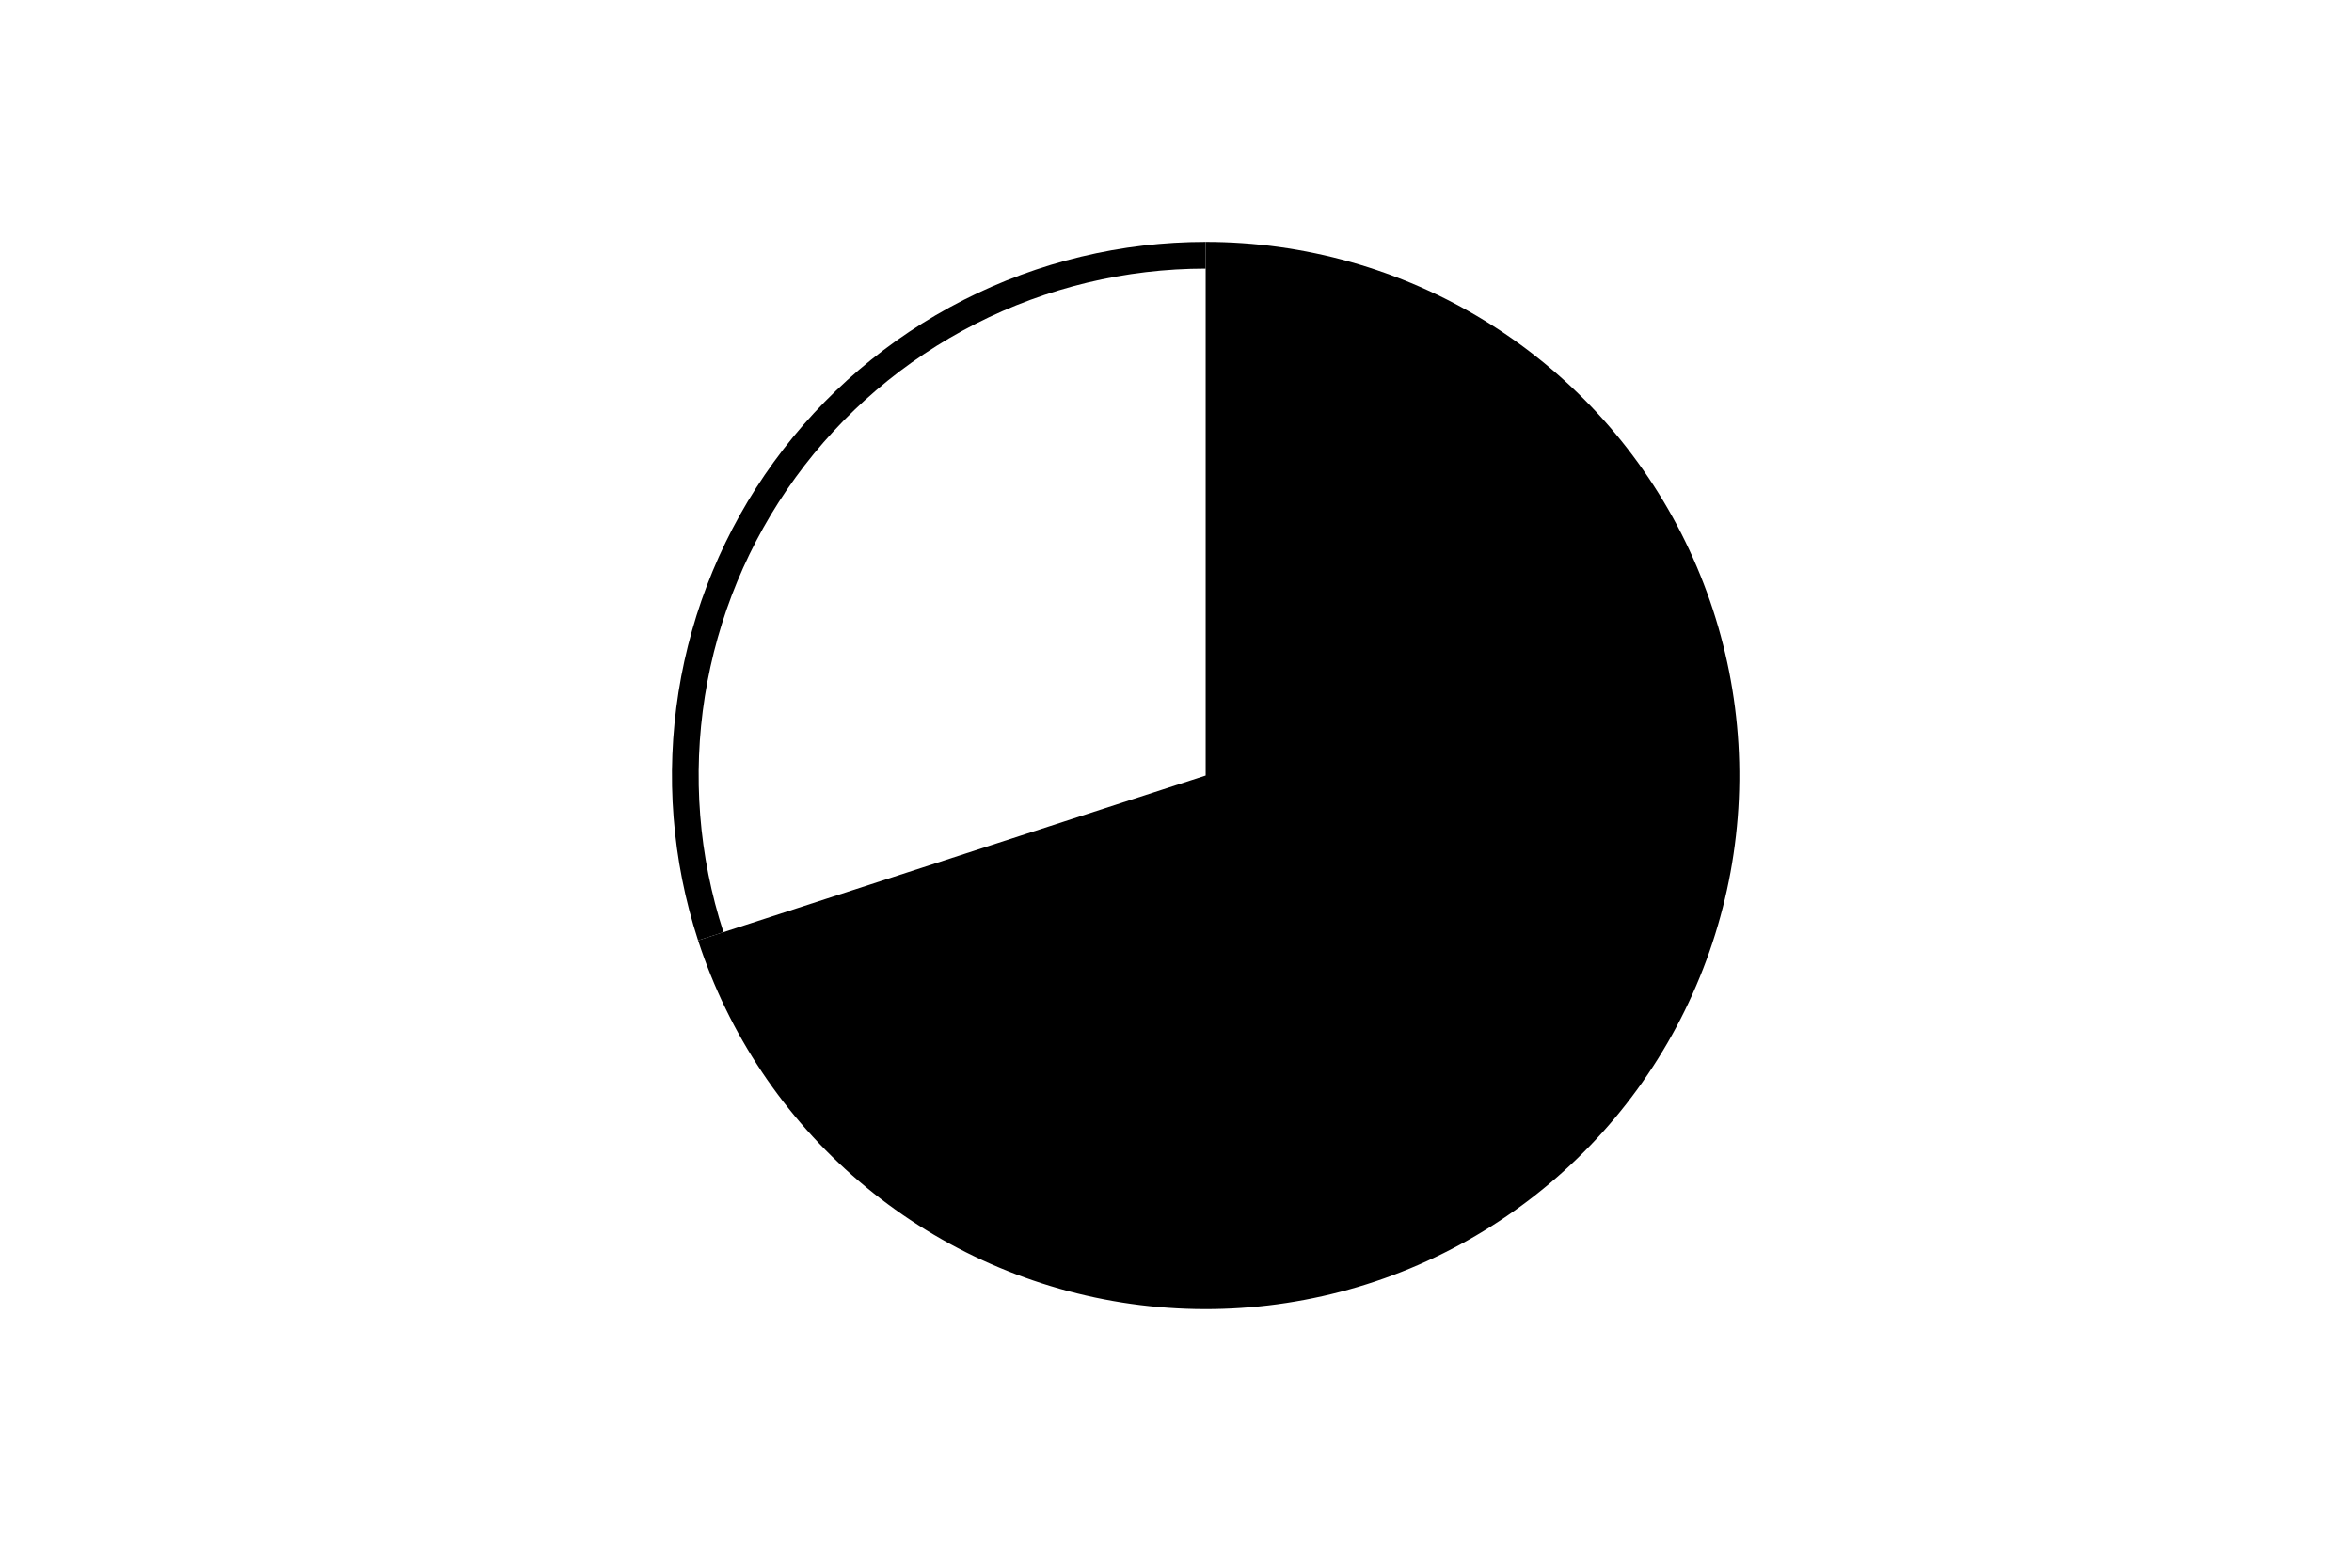 <svg height="288pt" stroke-linejoin="round" viewBox="0 0 432 288" width="432pt" xmlns="http://www.w3.org/2000/svg"><g stroke-linejoin="round"><path d="m0 288h432v-288h-432z" fill="none"/><g><path d="m128.22 172.761c5.586 17.192 15.82 32.508 29.565 44.248 13.746 11.74 30.474 19.452 48.328 22.28 17.854 2.828 36.147.663 52.848-6.255 16.701-6.918 31.167-18.322 41.792-32.946 10.625-14.624 17.001-31.906 18.419-49.927 1.418-18.021-2.175-36.088-10.382-52.194-8.207-16.106-20.711-29.633-36.123-39.078-15.413-9.445-33.142-14.445-51.218-14.445v98.026z"/><path d="m221.448 44.444c-15.469 0-30.72 3.662-44.503 10.684-13.783 7.023-25.709 17.209-34.802 29.724-9.092 12.514-15.095 27.005-17.514 42.284-2.42 15.278-1.189 30.915 3.591 45.626l4.661-1.515c-4.541-13.976-5.71-28.831-3.411-43.345s8.001-28.281 16.639-40.169 19.968-21.566 33.062-28.237 27.582-10.15 42.278-10.15z"/></g></g></svg>